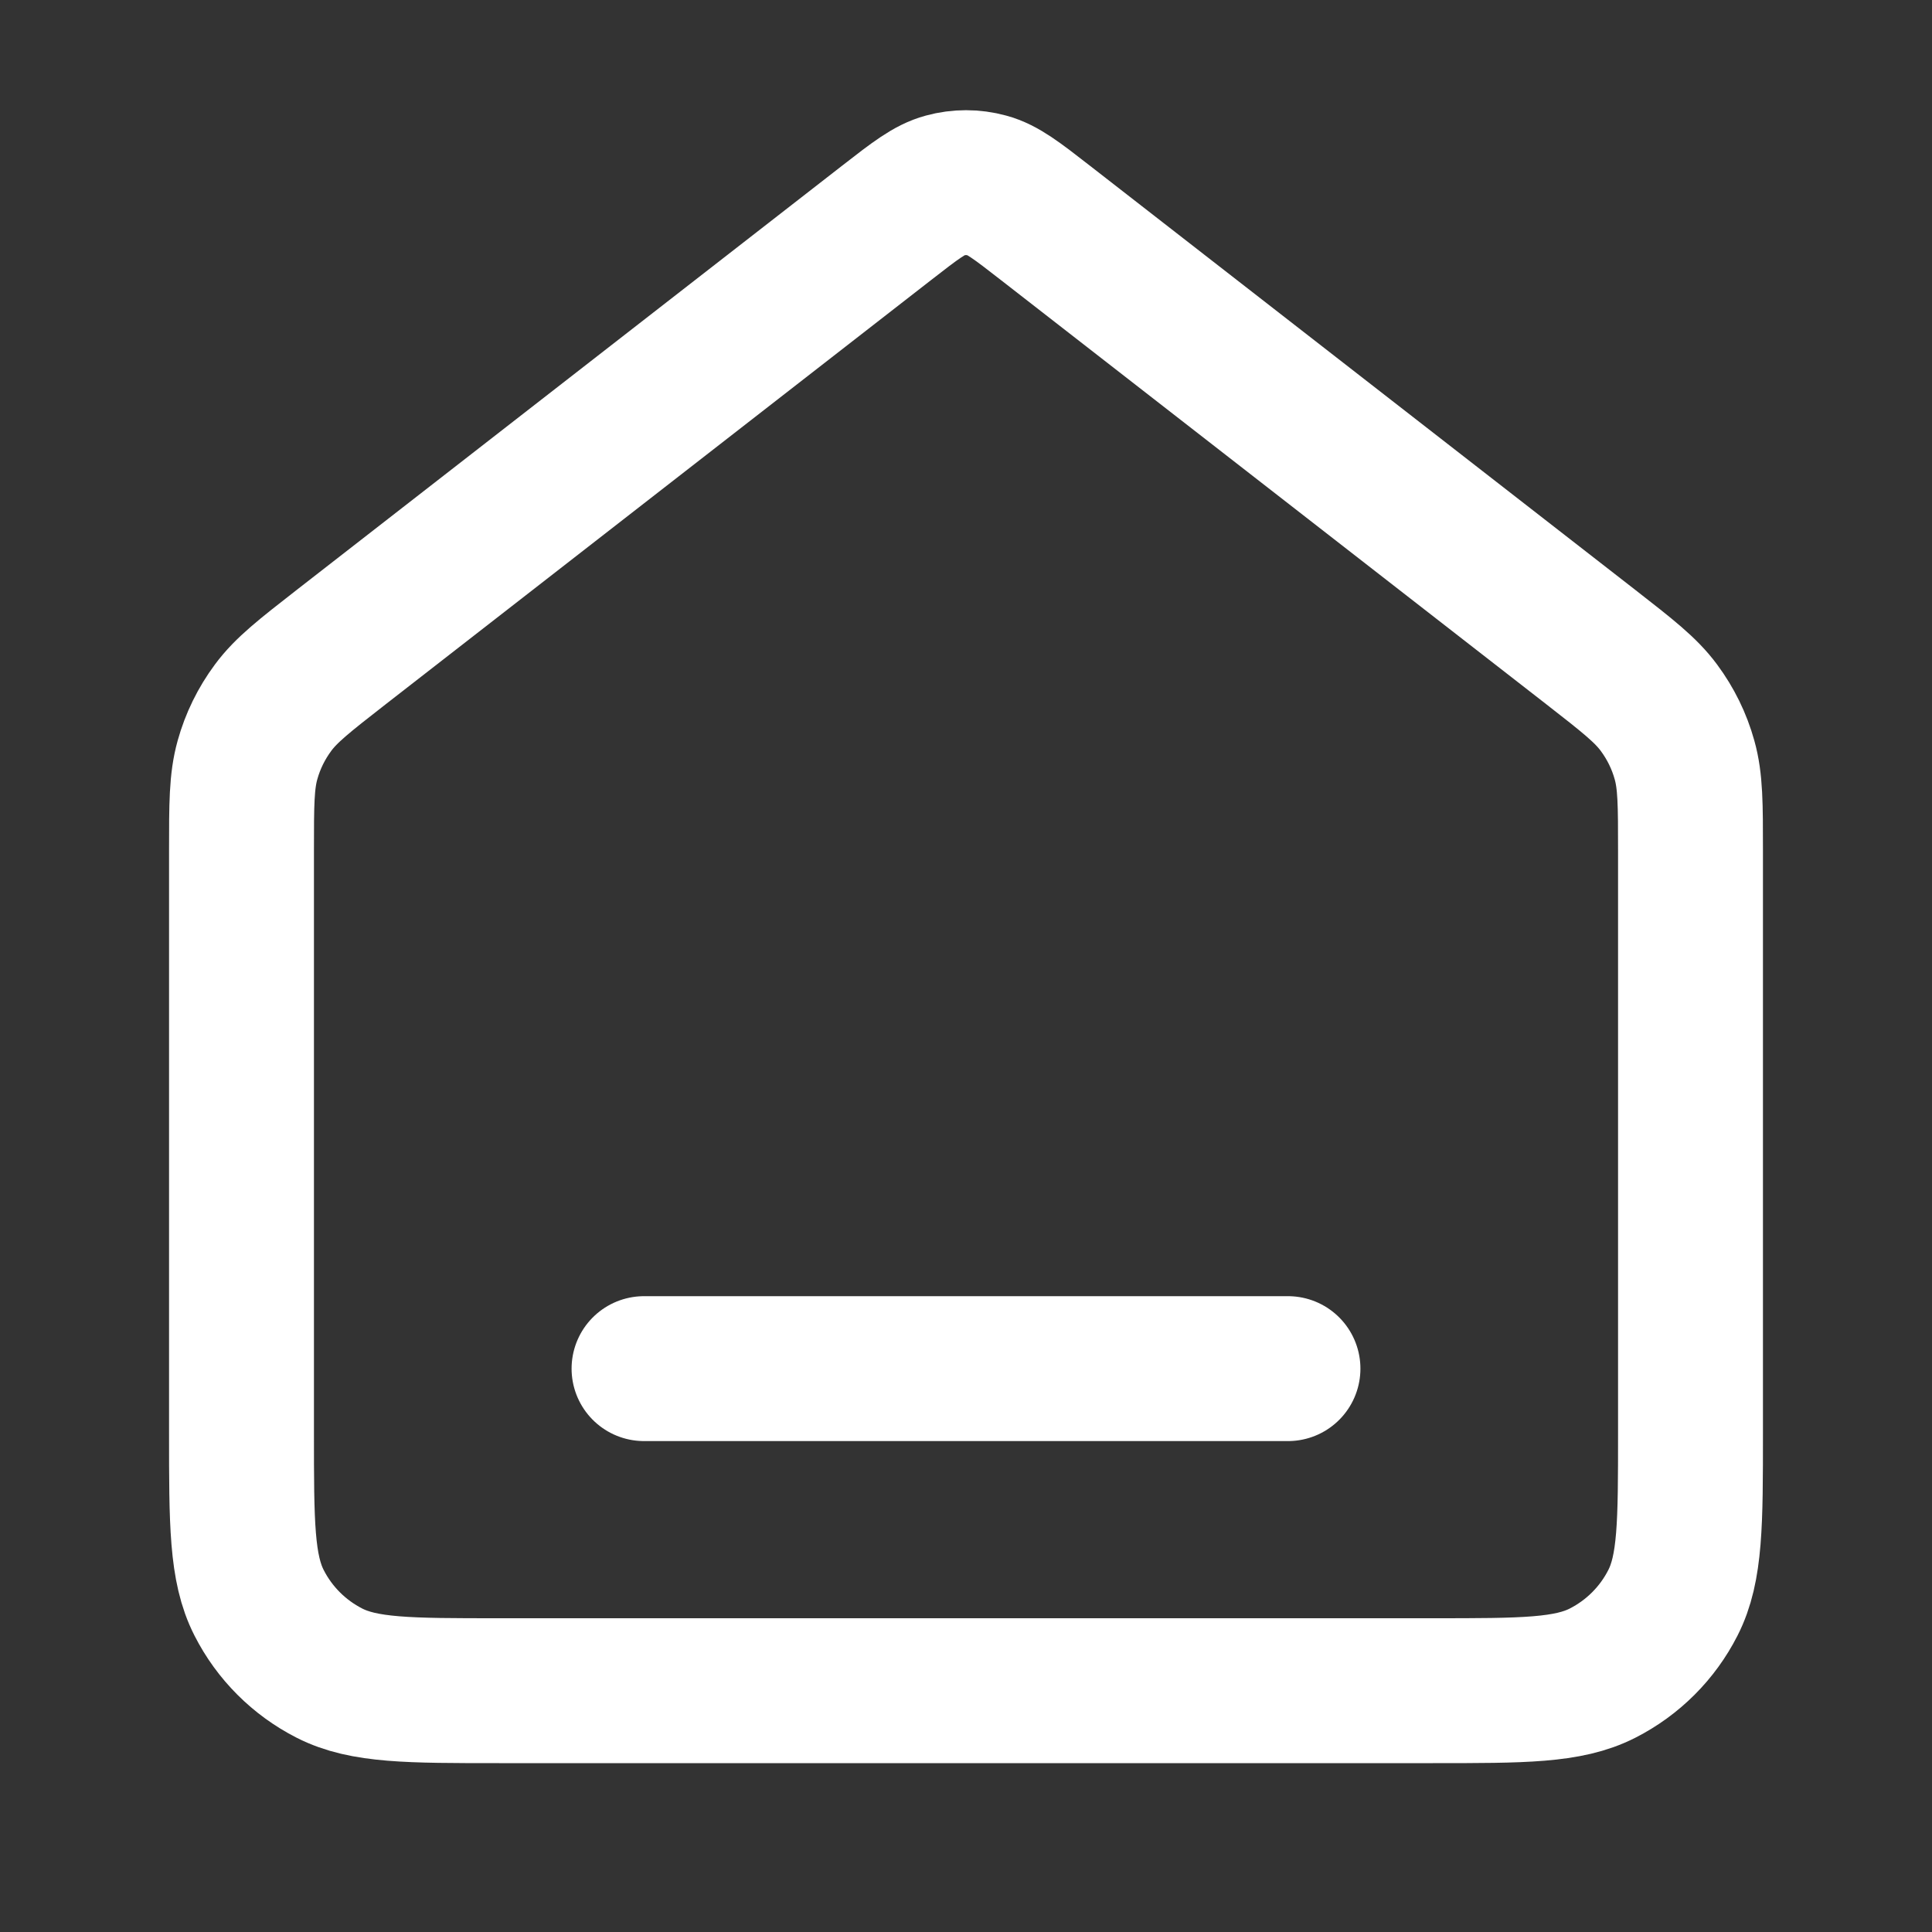 <svg width="20" height="20" viewBox="0 0 20 20" fill="none" xmlns="http://www.w3.org/2000/svg">
<rect x="0" y="0" width="20" height="20" fill="#333333" stroke="none"/>
<path d="M6.667 14.168H13.333M9.181 2.305L3.529 6.701C3.152 6.995 2.963 7.142 2.827 7.326C2.706 7.489 2.616 7.672 2.562 7.867C2.5 8.088 2.5 8.327 2.5 8.806V14.835C2.5 15.768 2.5 16.235 2.682 16.592C2.841 16.905 3.096 17.16 3.41 17.32C3.767 17.502 4.233 17.502 5.167 17.502H14.833C15.767 17.502 16.233 17.502 16.59 17.32C16.904 17.16 17.159 16.905 17.318 16.592C17.5 16.235 17.5 15.768 17.5 14.835V8.806C17.5 8.327 17.5 8.088 17.438 7.867C17.384 7.672 17.294 7.489 17.173 7.326C17.037 7.142 16.848 6.995 16.471 6.701L10.819 2.305C10.526 2.077 10.379 1.963 10.218 1.92C10.075 1.881 9.925 1.881 9.782 1.92C9.621 1.963 9.474 2.077 9.181 2.305Z" stroke="white" stroke-width="1.5" stroke-linecap="round" stroke-linejoin="round"/>
</svg>
